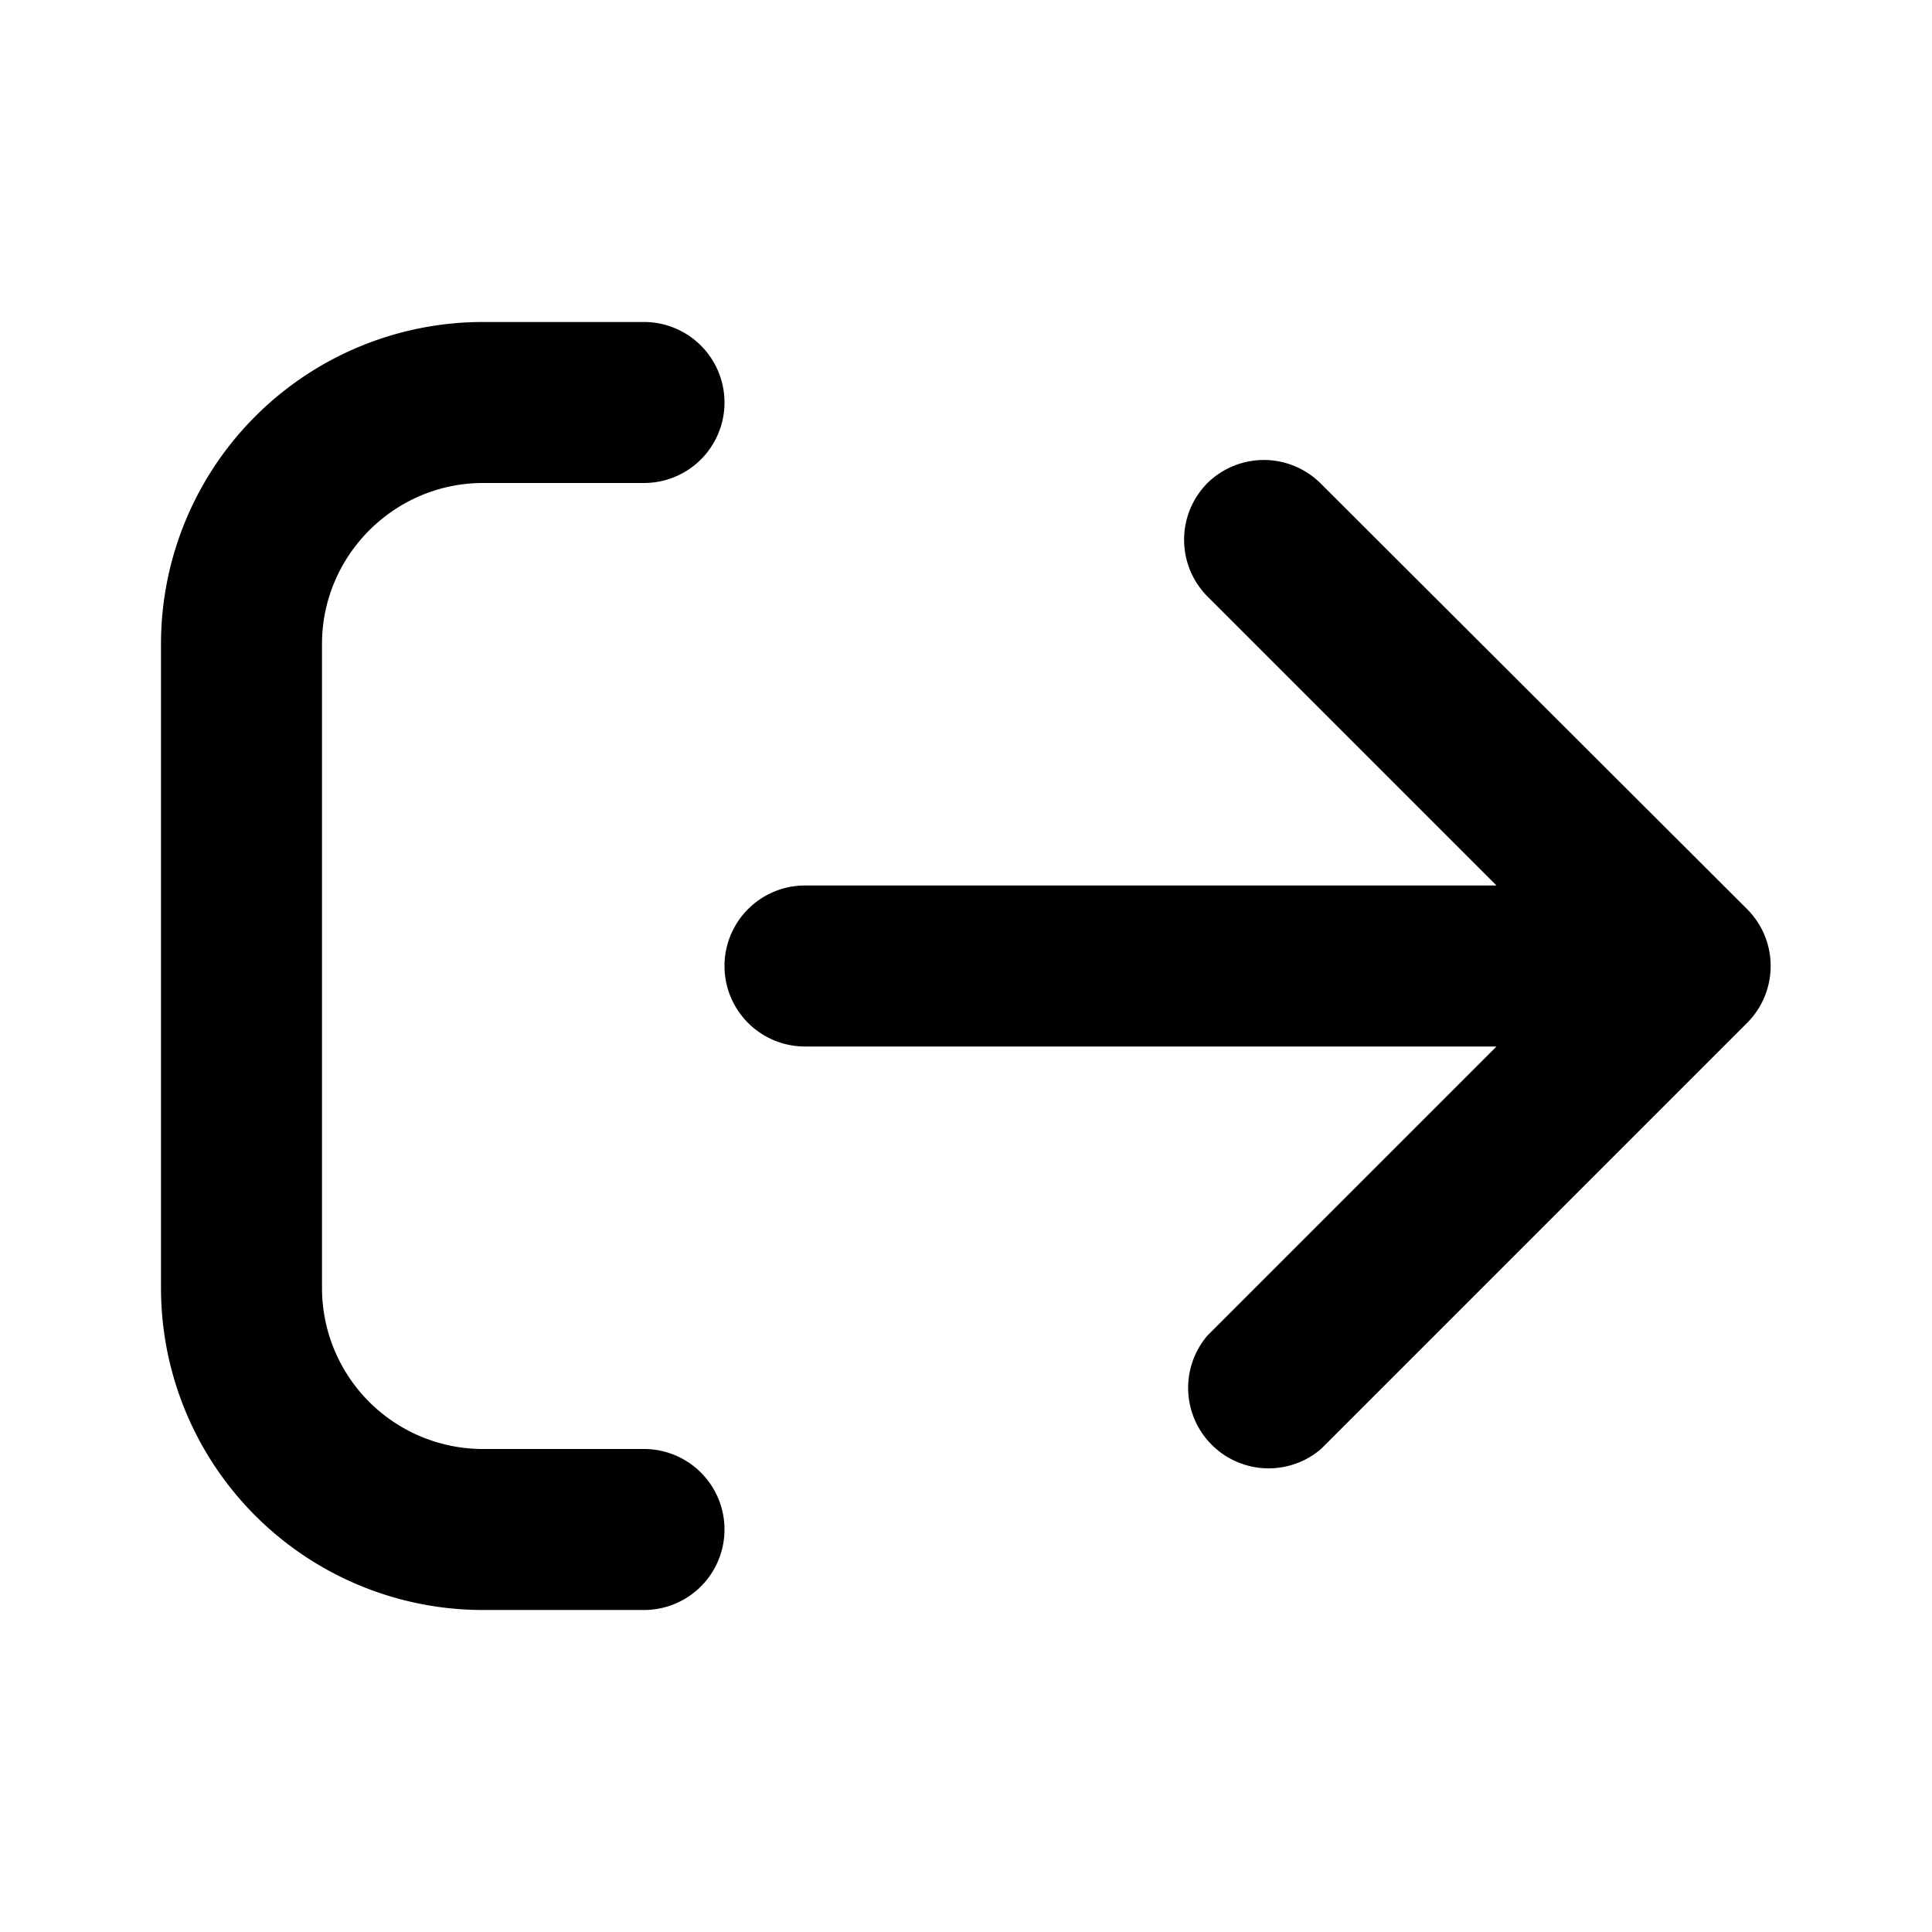 <svg xmlns="http://www.w3.org/2000/svg" viewBox="0 0 24 24" fill="currentColor"><path d="M6 6h2a1 1 0 0 0 0-2H6a4 4 0 0 0-4 4v8a4 4 0 0 0 4 4h2a1 1 0 1 0 0-2H6a2 2 0 0 1-2-2V8c0-1.1.9-2 2-2Z"/><path d="M15 6a1 1 0 0 0 0 1.41L18.59 11H10a1 1 0 1 0 0 2h8.59L15 16.59A1 1 0 0 0 16.41 18l5.3-5.3a1 1 0 0 0 0-1.4L16.4 6A1 1 0 0 0 15 6Z"/></svg>